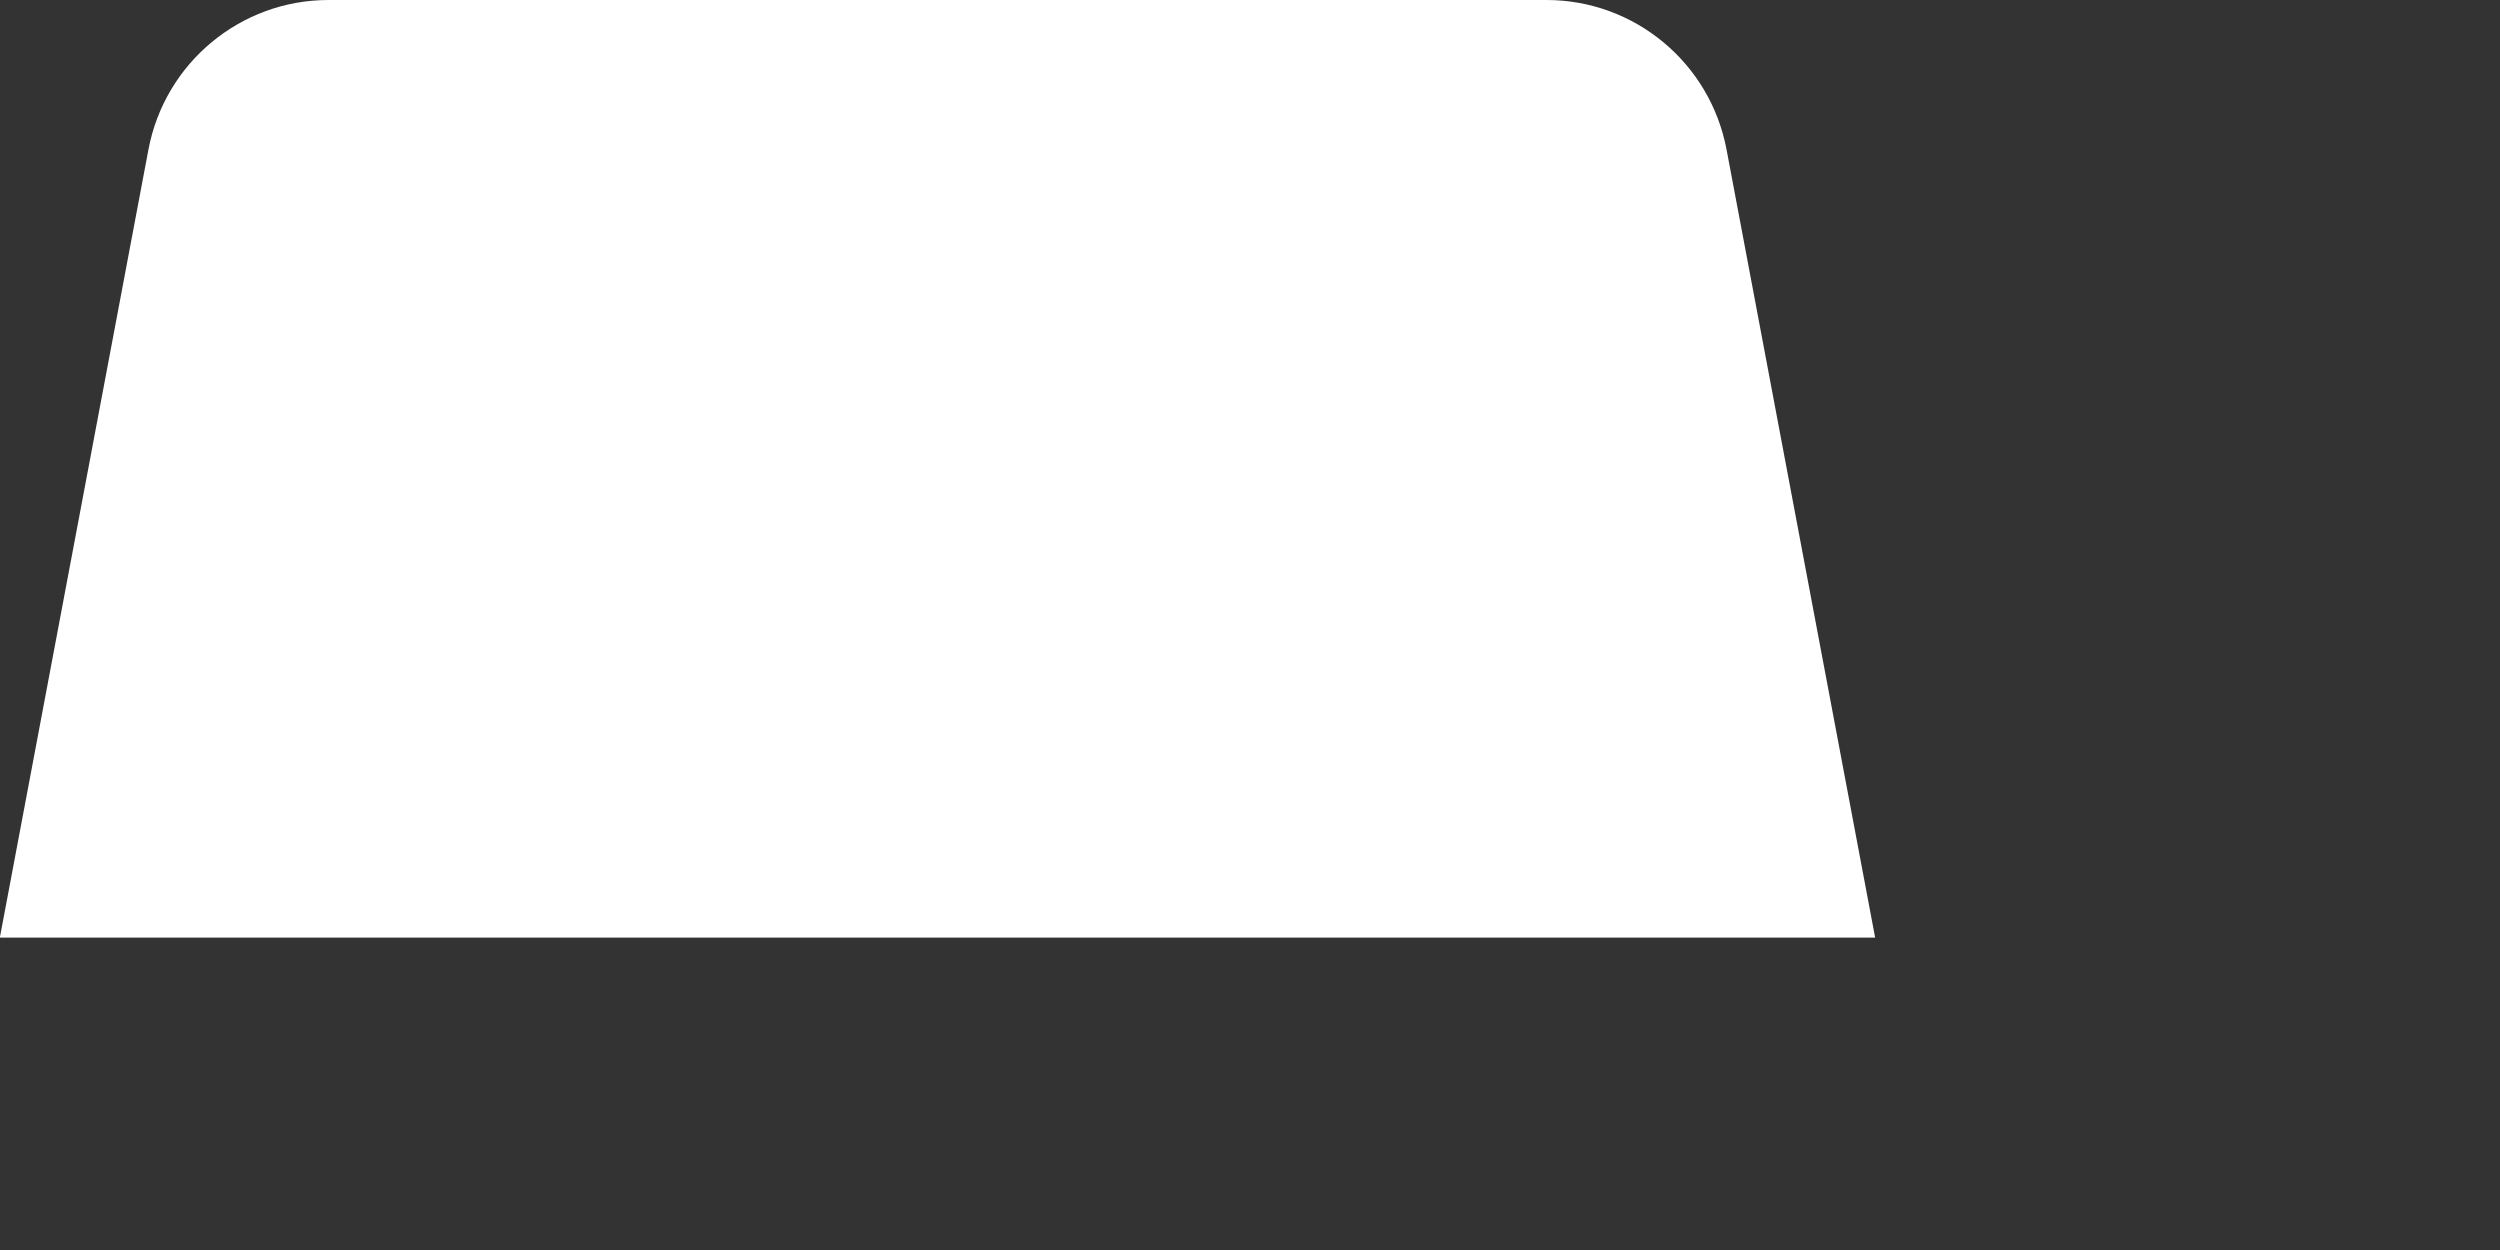 <svg 
 xmlns="http://www.w3.org/2000/svg"
 xmlns:xlink="http://www.w3.org/1999/xlink"
 width="3.598cm" height="1.799cm">
<rect width="100%" height="100%" fill="#333333" stroke="none"/>
<path fill-rule="evenodd"  fill="rgb(255, 255, 255)"
 d="M101.998,51.000 L93.917,8.142 C93.027,3.419 88.912,0.000 84.118,0.000 L17.872,0.000 C13.078,0.000 8.963,3.419 8.073,8.142 L-0.008,51.000 "/>
</svg>